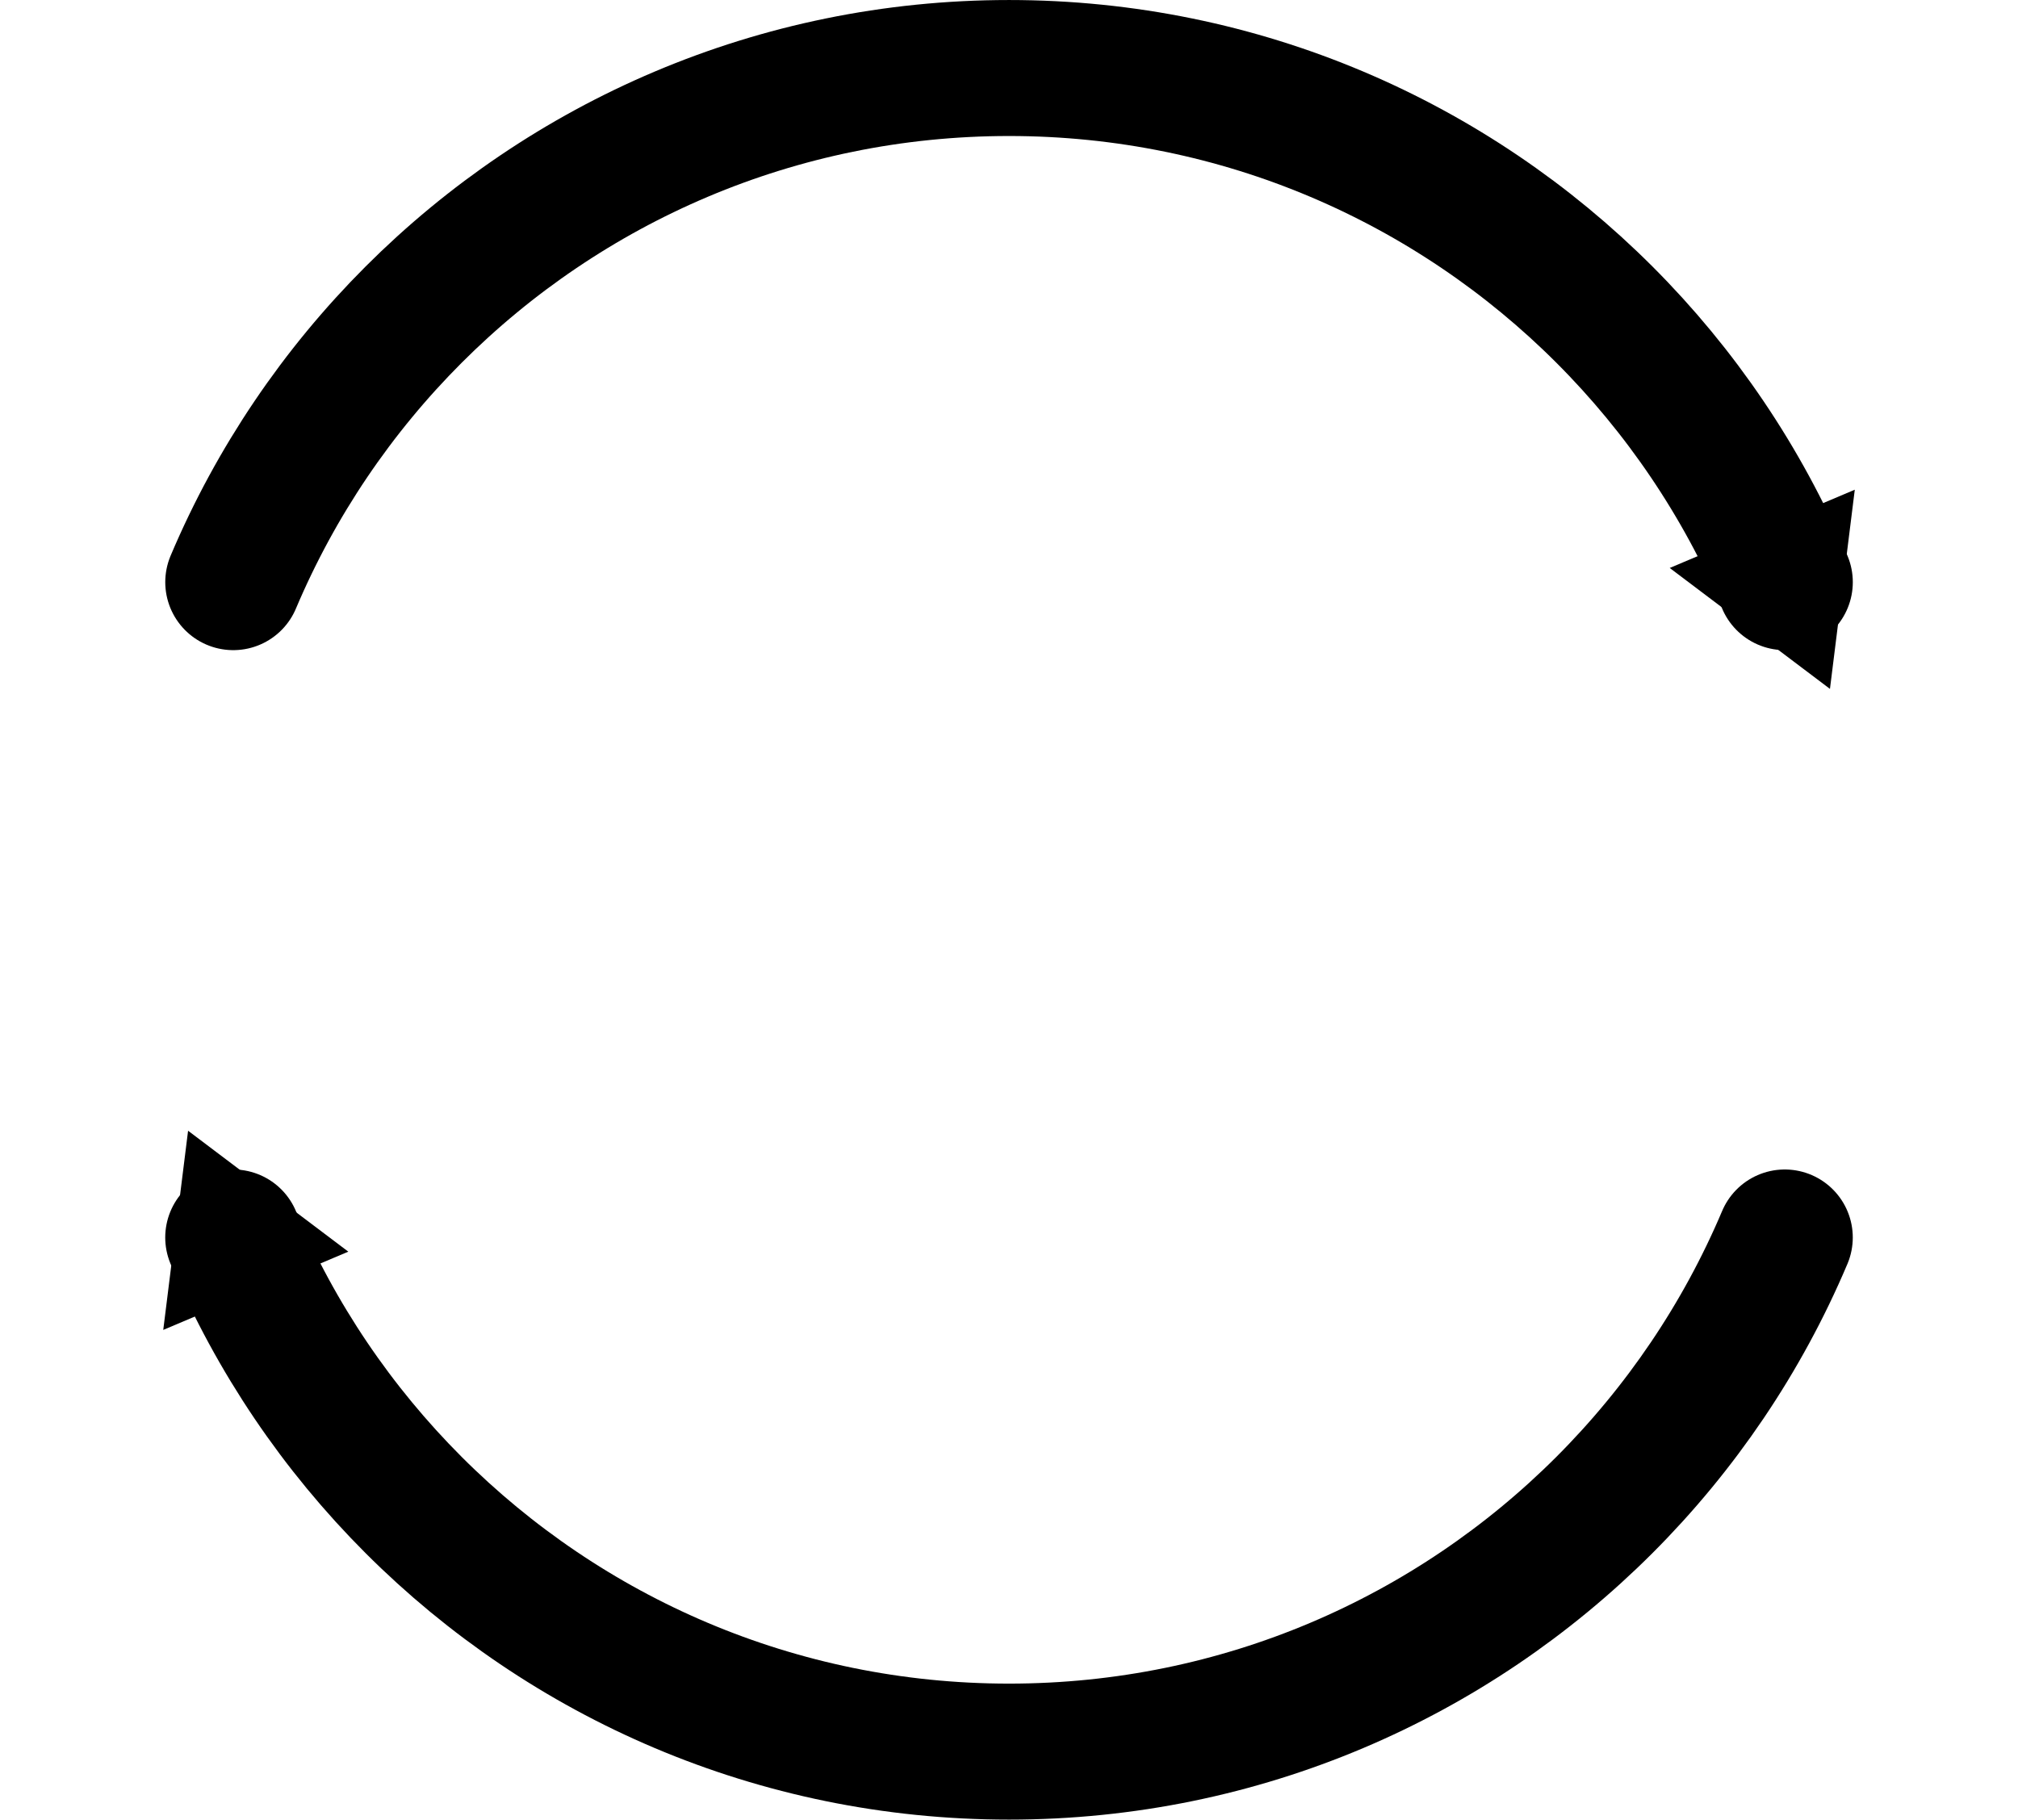 <?xml version="1.0" encoding="UTF-8" standalone="no"?>
<!-- Created with Inkscape (http://www.inkscape.org/) -->

<svg
   xmlns:dc="http://purl.org/dc/elements/1.1/"
   xmlns:cc="http://creativecommons.org/ns#"
   xmlns:rdf="http://www.w3.org/1999/02/22-rdf-syntax-ns#"
   xmlns:svg="http://www.w3.org/2000/svg"
   xmlns="http://www.w3.org/2000/svg"
   xmlns:sodipodi="http://sodipodi.sourceforge.net/DTD/sodipodi-0.dtd"
   xmlns:inkscape="http://www.inkscape.org/namespaces/inkscape"
   width="58.888mm"
   height="53.106mm"
   viewBox="0 0 58.888 53.106"
   version="1.1"
   id="svg9602"
   inkscape:version="0.92.4 (5da689c313, 2019-01-14)"
   sodipodi:docname="cycle.svg"
   inkscape:dataloss="true">
  <defs
     id="defs9596">
    <marker
       inkscape:isstock="true"
       style="overflow:visible"
       id="marker16026"
       refX="0"
       refY="0"
       orient="auto"
       inkscape:stockid="TriangleOutM">
      <path
         transform="scale(0.4)"
         style="fill:#000000;fill-opacity:1;fill-rule:evenodd;stroke:#000000;stroke-width:1pt;stroke-opacity:1"
         d="M 5.77,0 -2.88,5 V -5 Z"
         id="path16024"
         inkscape:connector-curvature="0" />
    </marker>
    <marker
       inkscape:stockid="TriangleOutM"
       orient="auto"
       refY="0"
       refX="0"
       id="TriangleOutM"
       style="overflow:visible"
       inkscape:isstock="true"
       inkscape:collect="always">
      <path
         id="path10294"
         d="M 5.77,0 -2.88,5 V -5 Z"
         style="fill:#000000;fill-opacity:1;fill-rule:evenodd;stroke:#000000;stroke-width:1pt;stroke-opacity:1"
         transform="scale(0.4)"
         inkscape:connector-curvature="0" />
    </marker>
    <marker
       inkscape:stockid="Arrow1Mend"
       orient="auto"
       refY="0"
       refX="0"
       id="Arrow1Mend"
       style="overflow:visible"
       inkscape:isstock="true">
      <path
         id="path10158"
         d="M 0,0 5,-5 -12.5,0 5,5 Z"
         style="fill:#000000;fill-opacity:1;fill-rule:evenodd;stroke:#000000;stroke-width:1pt;stroke-opacity:1"
         transform="matrix(-0.4,0,0,-0.4,-4,0)"
         inkscape:connector-curvature="0" />
    </marker>
    <marker
       inkscape:stockid="Arrow2Mend"
       orient="auto"
       refY="0"
       refX="0"
       id="Arrow2Mend"
       style="overflow:visible"
       inkscape:isstock="true">
      <path
         id="path10176"
         style="fill:#000000;fill-opacity:1;fill-rule:evenodd;stroke:#000000;stroke-width:0.625;stroke-linejoin:round;stroke-opacity:1"
         d="M 8.719,4.034 -2.207,0.016 8.719,-4.002 c -1.745,2.372 -1.735,5.617 -6e-7,8.035 z"
         transform="scale(-0.6)"
         inkscape:connector-curvature="0" />
    </marker>
    <marker
       inkscape:stockid="TriangleOutL"
       orient="auto"
       refY="0"
       refX="0"
       id="TriangleOutL"
       style="overflow:visible"
       inkscape:isstock="true">
      <path
         id="path10291"
         d="M 5.77,0 -2.88,5 V -5 Z"
         style="fill:#000000;fill-opacity:1;fill-rule:evenodd;stroke:#000000;stroke-width:1pt;stroke-opacity:1"
         transform="scale(0.8)"
         inkscape:connector-curvature="0" />
    </marker>
    <marker
       inkscape:stockid="TriangleInL"
       orient="auto"
       refY="0"
       refX="0"
       id="TriangleInL"
       style="overflow:visible"
       inkscape:isstock="true">
      <path
         id="path10282"
         d="M 5.77,0 -2.88,5 V -5 Z"
         style="fill:#000000;fill-opacity:1;fill-rule:evenodd;stroke:#000000;stroke-width:1pt;stroke-opacity:1"
         transform="scale(-0.8)"
         inkscape:connector-curvature="0" />
    </marker>
  </defs>
  <sodipodi:namedview
     id="base"
     pagecolor="#ffffff"
     bordercolor="#666666"
     borderopacity="1.0"
     inkscape:pageopacity="0.0"
     inkscape:pageshadow="2"
     inkscape:zoom="0.98994949"
     inkscape:cx="194.19488"
     inkscape:cy="-1.7106311"
     inkscape:document-units="mm"
     inkscape:current-layer="layer1"
     showgrid="false"
     inkscape:window-width="1280"
     inkscape:window-height="971"
     inkscape:window-x="1592"
     inkscape:window-y="-8"
     inkscape:window-maximized="1" />
  <g
     inkscape:label="Layer 1"
     inkscape:groupmode="layer"
     id="layer1"
     transform="translate(-43.883,-92.798)">
    <path
       style="fill:none;fill-opacity:1;stroke:#000000;stroke-width:3.969;stroke-linecap:round;stroke-linejoin:miter;stroke-miterlimit:4;stroke-dasharray:none;stroke-dashoffset:50;stroke-opacity:1;marker-end:url(#TriangleOutM)"
       d="m 95.965,128.914 c -1.243,2.939 -3.042,5.586 -5.265,7.809 -4.446,4.446 -10.588,7.196 -17.373,7.196 -6.784,0 -12.927,-2.75 -17.373,-7.196 -2.223,-2.223 -4.022,-4.87 -5.265,-7.809"
       inkscape:connector-curvature="0" />
    <path
       style="fill:none;fill-opacity:1;stroke:#000000;stroke-width:3.969;stroke-linecap:round;stroke-linejoin:miter;stroke-miterlimit:4;stroke-dasharray:none;stroke-dashoffset:50;stroke-opacity:1;marker-end:url(#marker16026)"
       d="m 50.69,109.788 c 1.243,-2.939 3.042,-5.586 5.265,-7.809 4.446,-4.446 10.588,-7.196 17.373,-7.196 6.784,0 12.927,2.75 17.373,7.196 2.223,2.223 4.022,4.87 5.265,7.809"
       inkscape:connector-curvature="0" />
  </g>
</svg>
